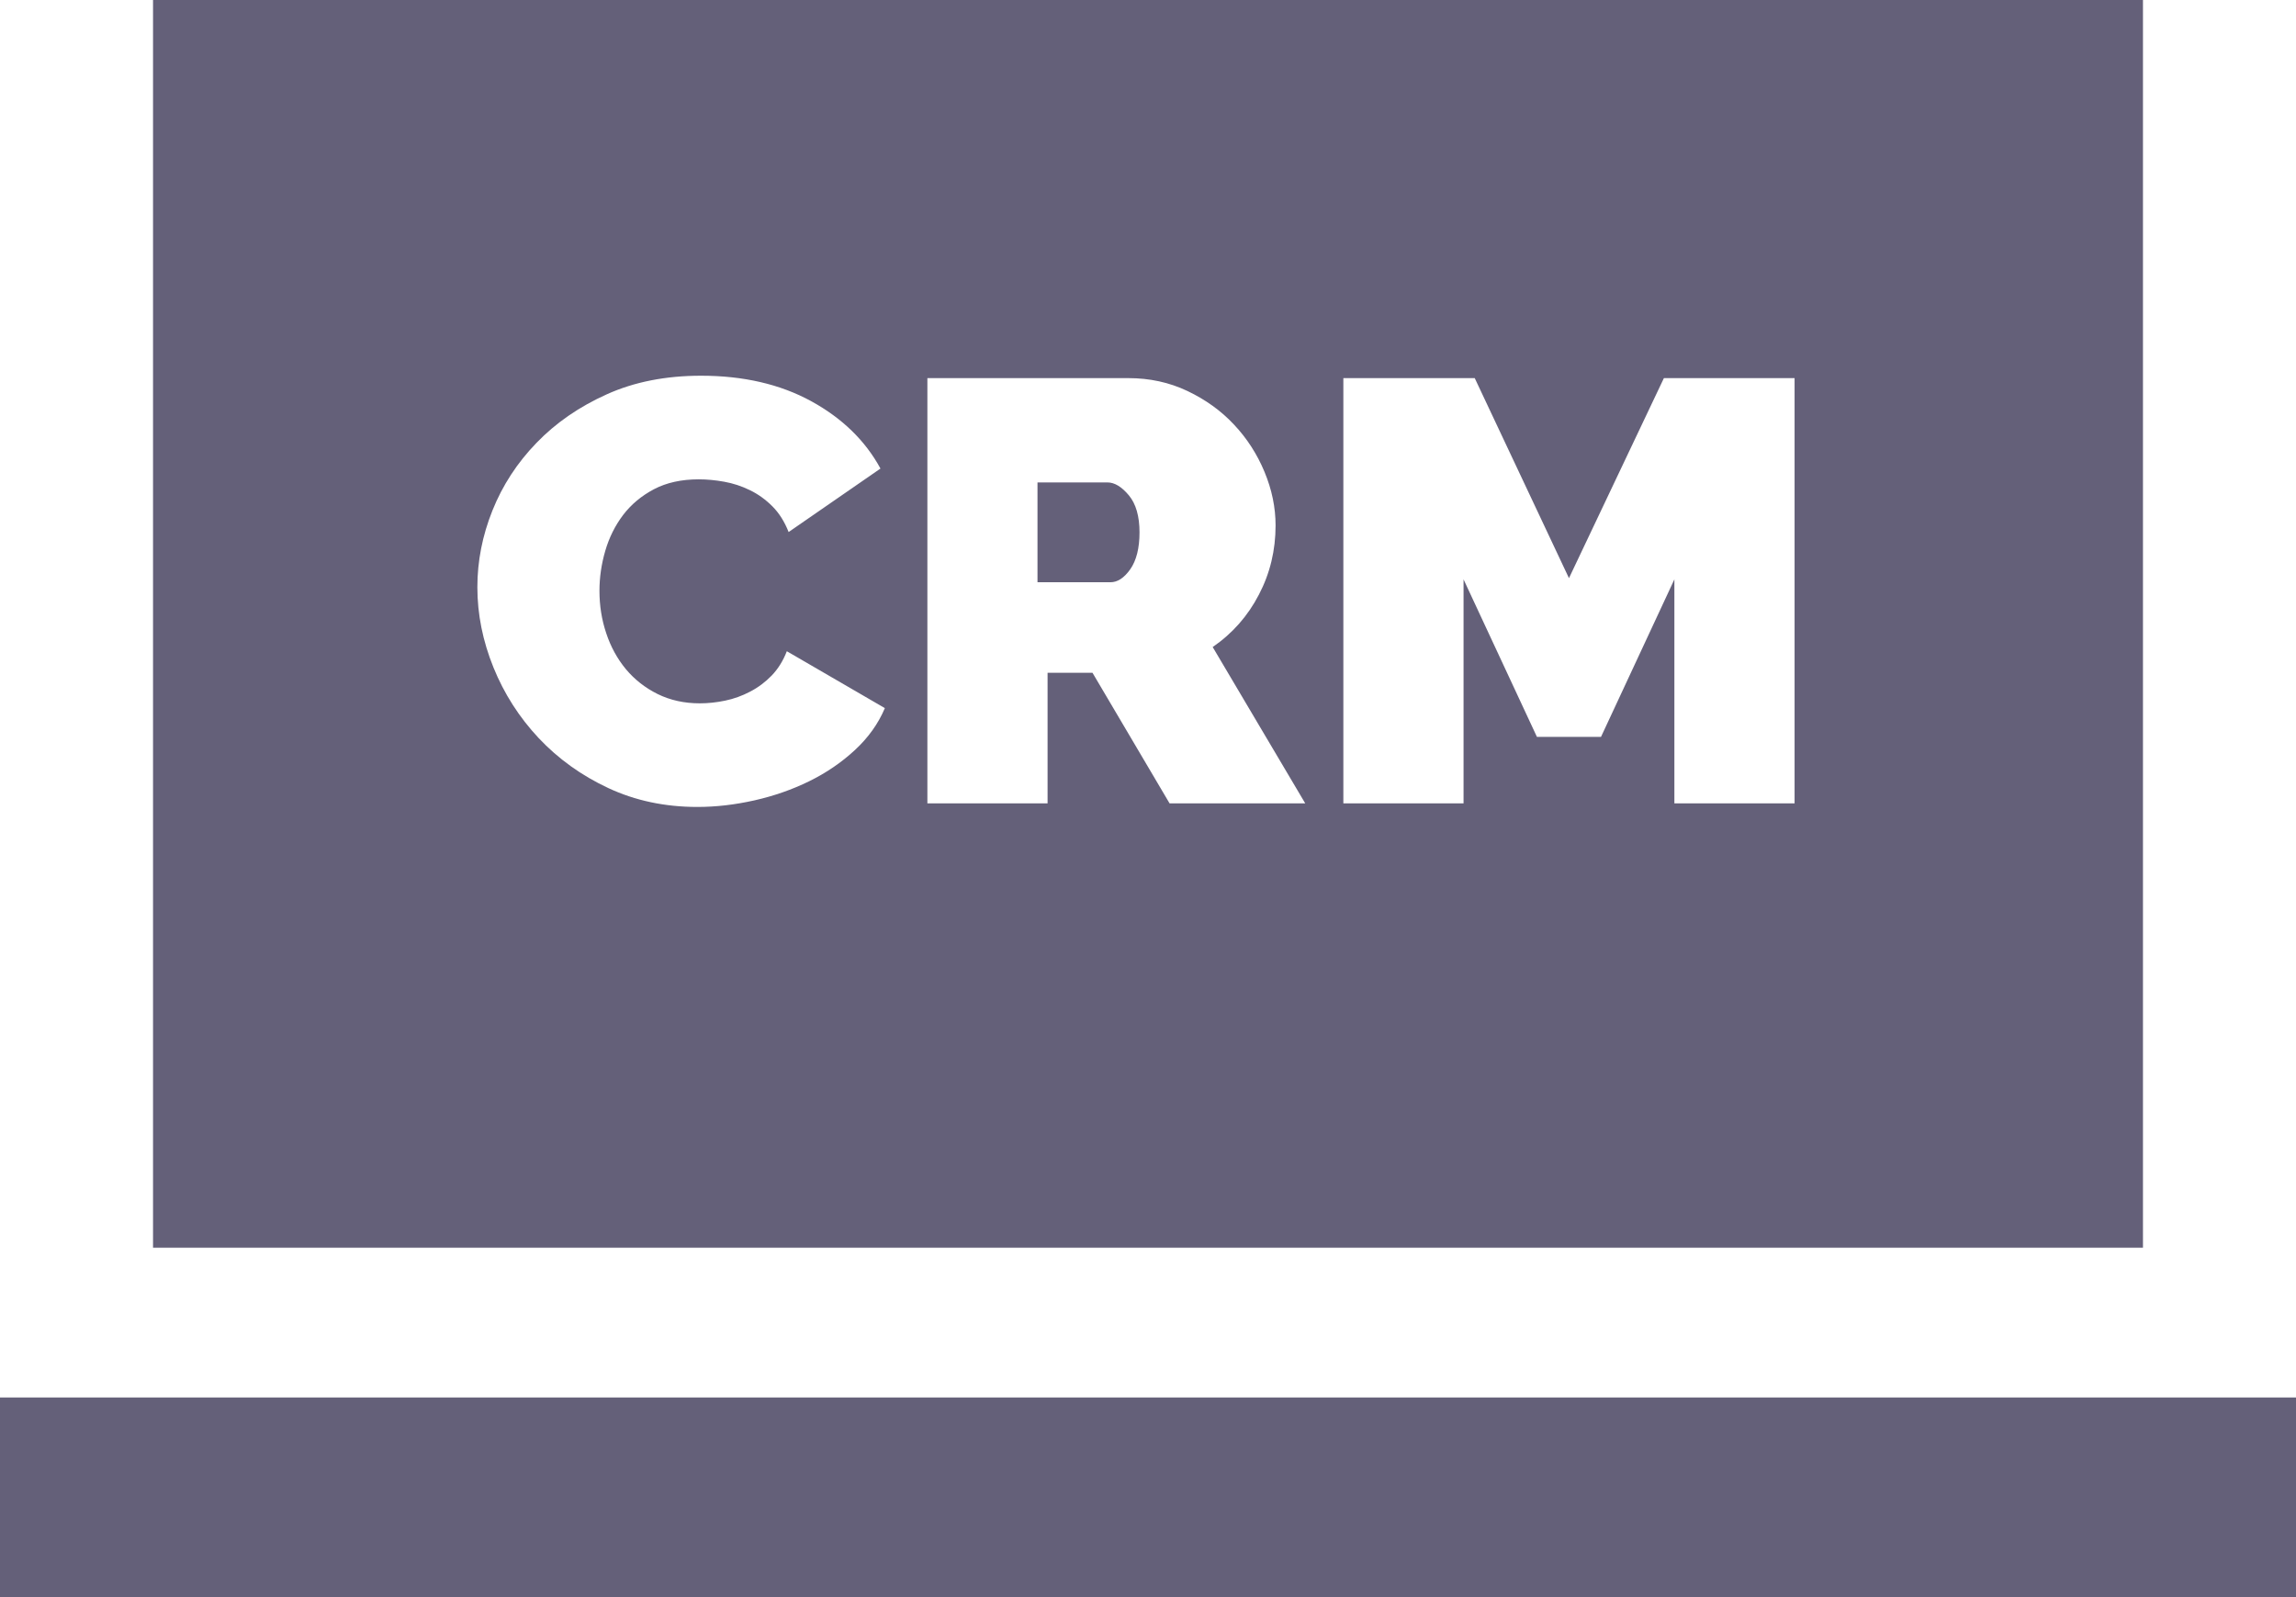 <svg width="23" height="16" viewBox="0 0 23 16" fill="none" xmlns="http://www.w3.org/2000/svg">
<path fill-rule="evenodd" clip-rule="evenodd" d="M1.533 12.5V0H21.467V12.5H1.533ZM8.107 7.826C8.278 7.742 8.43 7.638 8.564 7.514C8.698 7.39 8.798 7.25 8.864 7.094L7.882 6.524C7.845 6.62 7.794 6.701 7.731 6.767C7.667 6.833 7.595 6.887 7.514 6.929C7.434 6.971 7.351 7.001 7.264 7.019C7.178 7.037 7.093 7.046 7.011 7.046C6.855 7.046 6.714 7.015 6.588 6.953C6.463 6.891 6.357 6.808 6.27 6.704C6.184 6.6 6.118 6.48 6.073 6.344C6.027 6.208 6.005 6.066 6.005 5.918C6.005 5.786 6.024 5.653 6.063 5.519C6.102 5.385 6.162 5.265 6.242 5.159C6.323 5.053 6.426 4.967 6.551 4.901C6.677 4.835 6.826 4.802 6.999 4.802C7.081 4.802 7.167 4.81 7.255 4.826C7.344 4.842 7.429 4.87 7.511 4.91C7.594 4.95 7.669 5.004 7.737 5.072C7.805 5.14 7.859 5.226 7.9 5.33L8.82 4.694C8.668 4.414 8.436 4.189 8.126 4.019C7.815 3.849 7.447 3.764 7.023 3.764C6.669 3.764 6.354 3.826 6.079 3.95C5.803 4.074 5.568 4.236 5.375 4.436C5.181 4.636 5.034 4.862 4.933 5.114C4.832 5.366 4.782 5.622 4.782 5.882C4.782 6.154 4.836 6.422 4.943 6.686C5.05 6.95 5.201 7.186 5.396 7.394C5.592 7.602 5.824 7.769 6.094 7.895C6.364 8.021 6.661 8.084 6.986 8.084C7.172 8.084 7.362 8.062 7.558 8.018C7.753 7.974 7.936 7.91 8.107 7.826ZM11.716 8.048L10.944 6.74H10.494V8.048H9.29V3.788H11.303C11.517 3.788 11.714 3.831 11.895 3.917C12.076 4.003 12.232 4.115 12.361 4.253C12.491 4.391 12.593 4.549 12.667 4.727C12.741 4.905 12.778 5.084 12.778 5.264C12.778 5.512 12.723 5.743 12.611 5.957C12.5 6.171 12.346 6.346 12.148 6.482L13.075 8.048H11.716ZM16.773 5.804V8.048H17.977V3.788H16.668L15.717 5.792L14.773 3.788H13.457V8.048H14.661V5.804L15.396 7.382H16.038L16.773 5.804ZM11.308 4.962C11.236 4.876 11.165 4.833 11.094 4.833H10.393V5.833H11.124C11.195 5.833 11.261 5.79 11.323 5.702C11.384 5.614 11.415 5.491 11.415 5.333C11.415 5.171 11.379 5.047 11.308 4.962ZM23 14H0V16H23V14Z" fill="#646079"/>
</svg>
